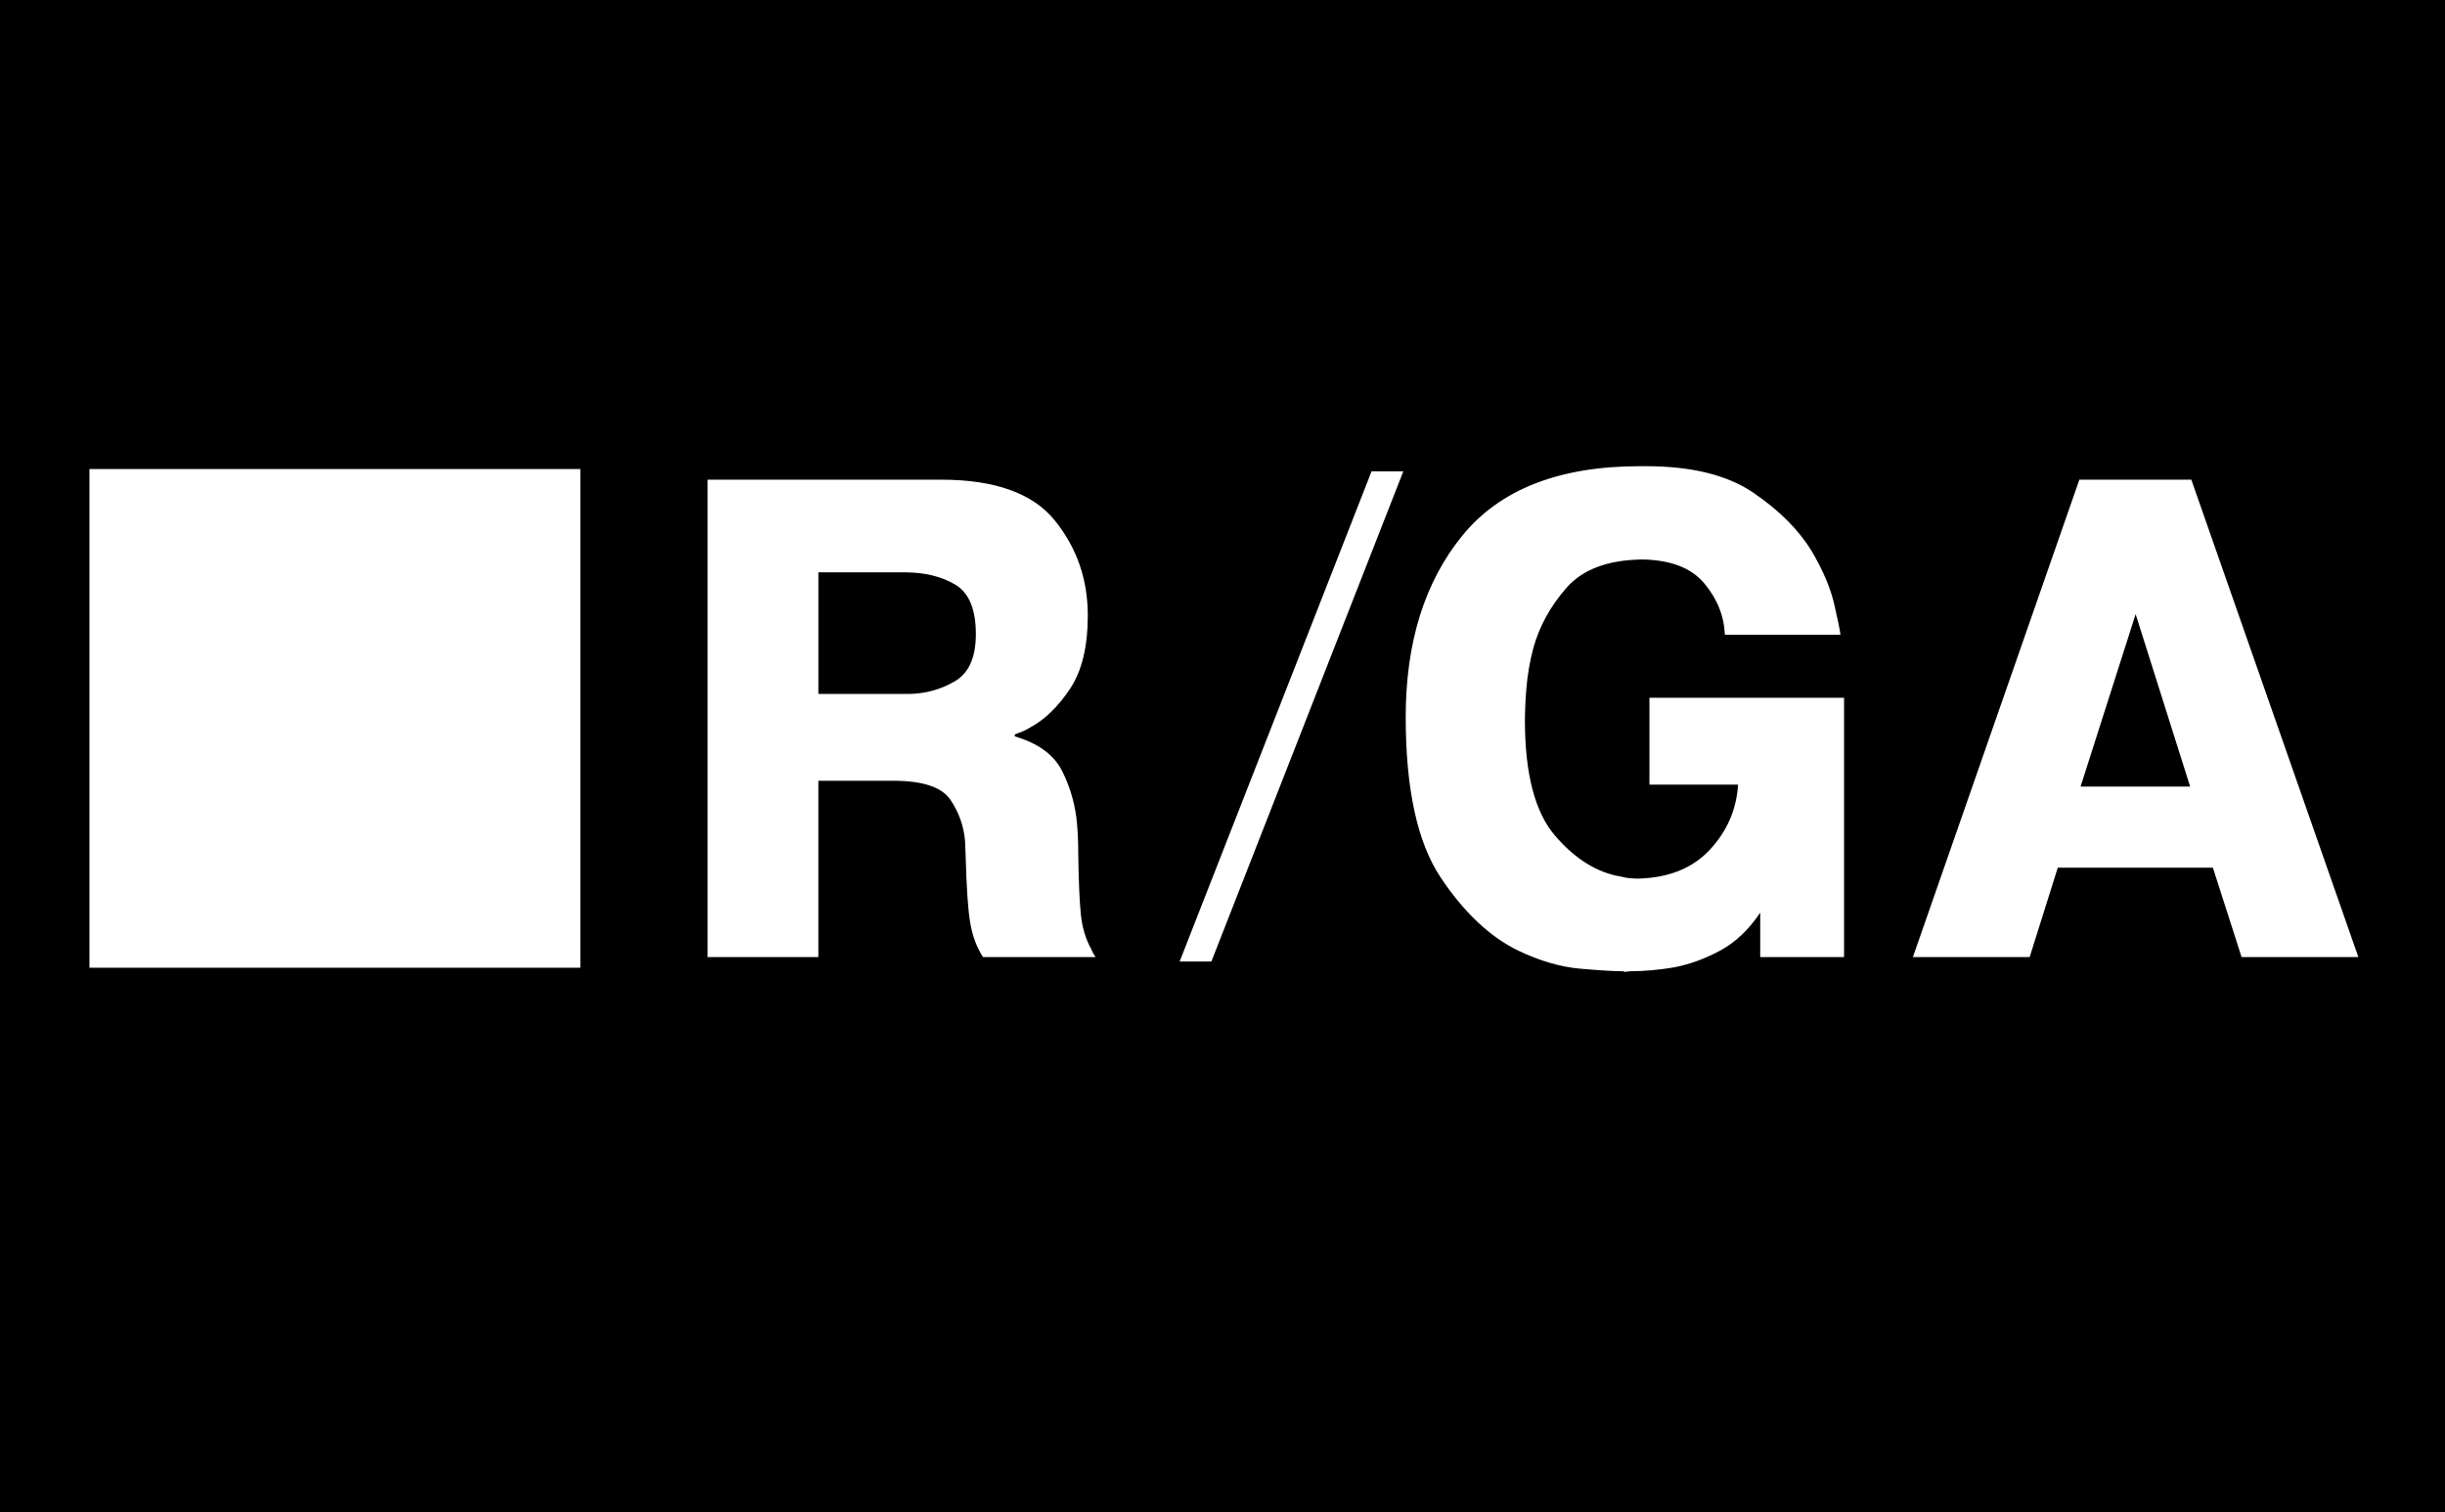 <?xml version="1.0" encoding="UTF-8" standalone="no"?><!DOCTYPE svg PUBLIC "-//W3C//DTD SVG 1.1//EN" "http://www.w3.org/Graphics/SVG/1.1/DTD/svg11.dtd"><svg width="100%" height="100%" viewBox="0 0 97 60" version="1.1" xmlns="http://www.w3.org/2000/svg" xmlns:xlink="http://www.w3.org/1999/xlink" xml:space="preserve" xmlns:serif="http://www.serif.com/" style="fill-rule:evenodd;clip-rule:evenodd;stroke-linejoin:round;stroke-miterlimit:2;"><rect x="-1781" y="-1689" width="7301.84" height="5695.95"/><g id="Logos"></g><g><clipPath id="_clip1"><path d="M55.674,18.698l-7.615,19.447l-1.259,0l7.614,-19.447l1.26,0Z" clip-rule="nonzero"/></clipPath><g clip-path="url(#_clip1)"><rect x="44.394" y="16.292" width="13.686" height="24.258" style="fill:#fff;"/></g><rect x="3.549" y="18.608" width="19.475" height="19.784" style="fill:#fff;"/><clipPath id="_clip2"><path d="M86.889,31.206l-2.162,-6.841l-2.185,6.841l4.347,0Zm0.047,-12.176l6.627,18.94l-4.633,0l-1.139,-3.548l-6.153,0l-1.116,3.548l-4.632,0l6.604,-18.94l4.442,0Zm-13.777,8.653l0,10.287l-3.326,0l0,-1.761c-0.459,0.68 -0.991,1.182 -1.592,1.505c-0.601,0.324 -1.211,0.545 -1.829,0.664c-0.301,0.051 -0.598,0.089 -0.891,0.115c-0.293,0.026 -0.574,0.038 -0.844,0.038l-0.237,0.026c-0.015,-0.018 -0.028,-0.026 -0.036,-0.026l-0.035,0c-0.349,0 -0.91,-0.034 -1.687,-0.102c-0.776,-0.069 -1.592,-0.306 -2.447,-0.715c-1.124,-0.544 -2.149,-1.51 -3.076,-2.897c-0.926,-1.386 -1.39,-3.51 -1.39,-6.368c0,-2.961 0.749,-5.36 2.245,-7.198c1.496,-1.837 3.845,-2.756 7.044,-2.756l0.237,0c1.822,0 3.246,0.353 4.276,1.059c1.03,0.706 1.797,1.476 2.304,2.31c0.443,0.749 0.74,1.446 0.891,2.094c0.15,0.647 0.233,1.055 0.25,1.224l-4.585,0c-0.032,-0.748 -0.304,-1.429 -0.819,-2.041c-0.515,-0.613 -1.335,-0.928 -2.458,-0.945c-1.362,0.017 -2.364,0.391 -3.006,1.123c-0.641,0.732 -1.08,1.532 -1.318,2.399c-0.138,0.519 -0.229,1.048 -0.273,1.583c-0.036,0.424 -0.056,0.85 -0.059,1.276c0,2.127 0.4,3.655 1.2,4.582c0.799,0.927 1.674,1.467 2.624,1.62c0.117,0.032 0.236,0.054 0.356,0.064c0.111,0.01 0.222,0.013 0.333,0.013c1.203,-0.033 2.145,-0.417 2.826,-1.148c0.682,-0.732 1.054,-1.592 1.117,-2.579l-3.516,0l0,-3.446l7.721,0l0,0Zm-40.692,-0.153l3.634,0c0.633,-0.012 1.251,-0.188 1.794,-0.511c0.546,-0.323 0.82,-0.944 0.82,-1.863c0,-0.987 -0.273,-1.642 -0.82,-1.965c-0.546,-0.324 -1.216,-0.485 -2.007,-0.485l-3.421,0l0,4.824l0,0Zm-4.395,-8.5l9.265,0c2.137,0 3.642,0.541 4.513,1.621c0.871,1.08 1.306,2.336 1.306,3.765c0,1.242 -0.237,2.216 -0.712,2.922c-0.475,0.707 -0.998,1.213 -1.568,1.519c-0.111,0.068 -0.218,0.124 -0.321,0.166c-0.103,0.042 -0.202,0.081 -0.296,0.114l0,0.077c0.934,0.273 1.563,0.736 1.888,1.391c0.325,0.656 0.519,1.349 0.582,2.081c0.032,0.373 0.048,0.748 0.047,1.123c0.016,1.14 0.051,1.97 0.107,2.489c0.055,0.519 0.195,0.974 0.416,1.366c0.016,0.05 0.039,0.101 0.071,0.153c0.031,0.05 0.064,0.101 0.095,0.153l-4.466,0c-0.254,-0.392 -0.424,-0.852 -0.511,-1.379c-0.087,-0.527 -0.146,-1.412 -0.178,-2.655c0,-0.084 -0.004,-0.178 -0.012,-0.281c-0.007,-0.093 -0.011,-0.187 -0.011,-0.281c-0.046,-0.59 -0.247,-1.157 -0.582,-1.645c-0.341,-0.503 -1.097,-0.754 -2.269,-0.754l-2.969,0l0,6.995l-4.395,0l0,-18.94Z" clip-rule="nonzero"/></clipPath><g clip-path="url(#_clip2)"><rect x="25.667" y="16.089" width="70.302" height="24.874" style="fill:#fff;"/></g></g></svg>